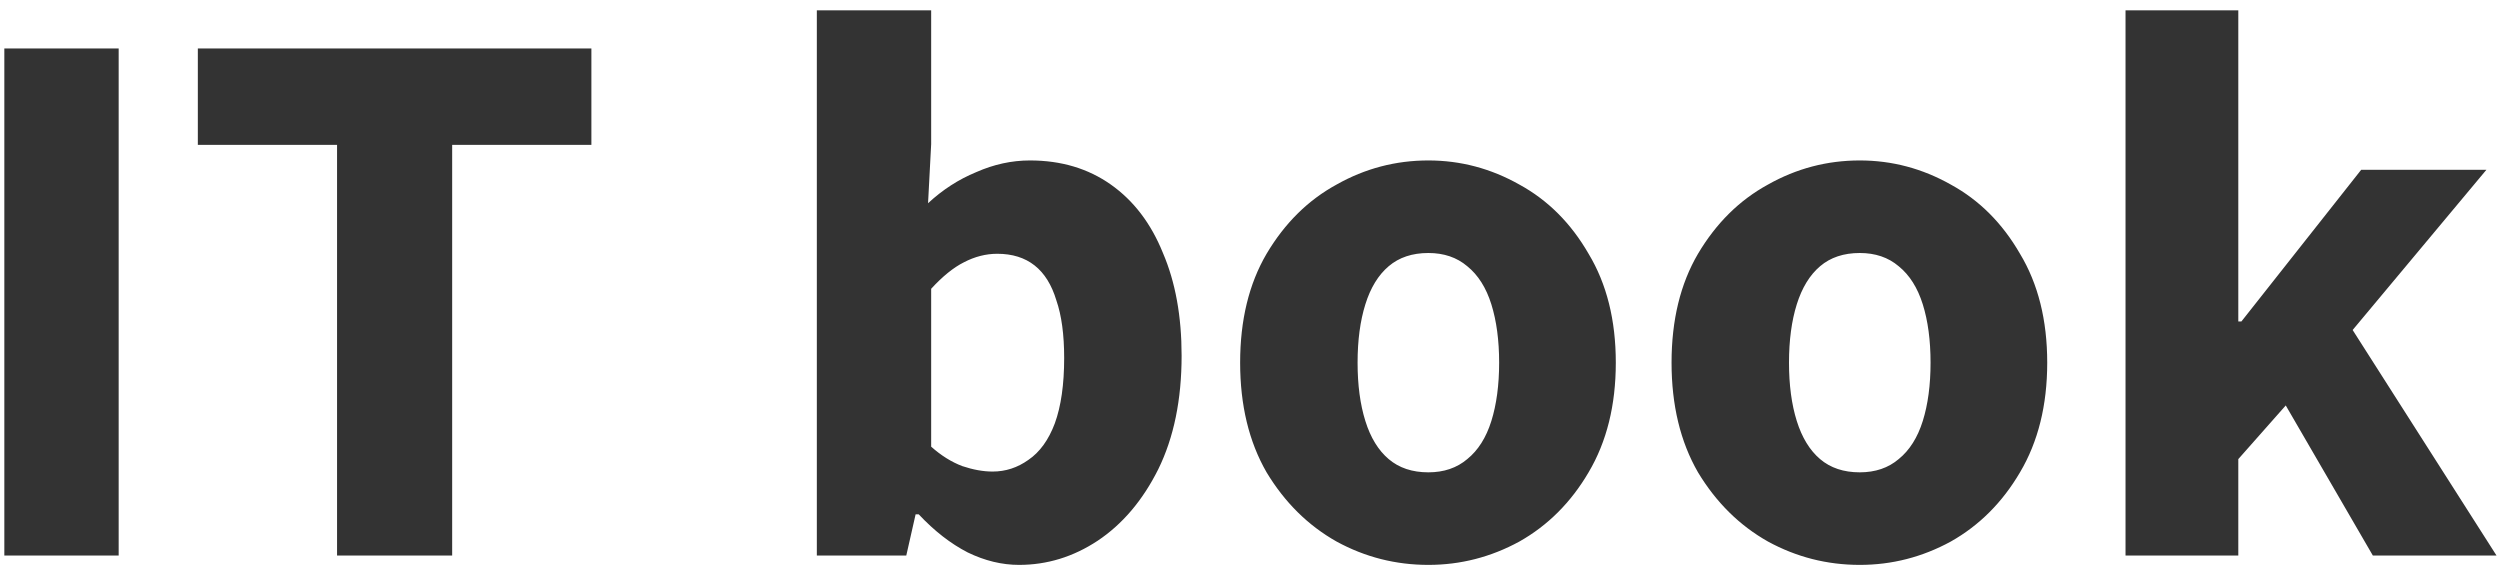 <svg width="90" height="21" viewBox="0 0 90 21" fill="none" xmlns="http://www.w3.org/2000/svg">
<path d="M0.156 20V1.744H4.272V20H0.156ZM12.134 20V5.216H7.122V1.744H21.29V5.216H16.278V20H12.134ZM36.686 20.336C36.07 20.336 35.454 20.187 34.838 19.888C34.222 19.571 33.634 19.113 33.074 18.516H32.962L32.626 20H29.406V0.372H33.522V5.188L33.41 7.316C33.933 6.831 34.511 6.457 35.146 6.196C35.781 5.916 36.425 5.776 37.078 5.776C38.198 5.776 39.169 6.065 39.99 6.644C40.811 7.223 41.437 8.044 41.866 9.108C42.314 10.153 42.538 11.385 42.538 12.804C42.538 14.391 42.258 15.753 41.698 16.892C41.138 18.012 40.41 18.871 39.514 19.468C38.637 20.047 37.694 20.336 36.686 20.336ZM35.734 16.976C36.201 16.976 36.63 16.836 37.022 16.556C37.433 16.276 37.75 15.837 37.974 15.24C38.198 14.624 38.31 13.84 38.31 12.888C38.31 12.048 38.217 11.357 38.03 10.816C37.862 10.256 37.601 9.836 37.246 9.556C36.891 9.276 36.443 9.136 35.902 9.136C35.491 9.136 35.09 9.239 34.698 9.444C34.325 9.631 33.933 9.948 33.522 10.396V16.08C33.877 16.397 34.25 16.631 34.642 16.78C35.034 16.911 35.398 16.976 35.734 16.976ZM51.421 20.336C50.245 20.336 49.143 20.056 48.117 19.496C47.09 18.917 46.25 18.087 45.597 17.004C44.962 15.903 44.645 14.587 44.645 13.056C44.645 11.525 44.962 10.219 45.597 9.136C46.25 8.035 47.09 7.204 48.117 6.644C49.143 6.065 50.245 5.776 51.421 5.776C52.578 5.776 53.67 6.065 54.697 6.644C55.723 7.204 56.554 8.035 57.189 9.136C57.842 10.219 58.169 11.525 58.169 13.056C58.169 14.587 57.842 15.903 57.189 17.004C56.554 18.087 55.723 18.917 54.697 19.496C53.67 20.056 52.578 20.336 51.421 20.336ZM51.421 17.004C51.981 17.004 52.447 16.845 52.821 16.528C53.213 16.211 53.502 15.753 53.689 15.156C53.875 14.559 53.969 13.859 53.969 13.056C53.969 12.253 53.875 11.553 53.689 10.956C53.502 10.359 53.213 9.901 52.821 9.584C52.447 9.267 51.981 9.108 51.421 9.108C50.842 9.108 50.366 9.267 49.993 9.584C49.619 9.901 49.339 10.359 49.153 10.956C48.966 11.553 48.873 12.253 48.873 13.056C48.873 13.859 48.966 14.559 49.153 15.156C49.339 15.753 49.619 16.211 49.993 16.528C50.366 16.845 50.842 17.004 51.421 17.004ZM66.952 20.336C65.776 20.336 64.675 20.056 63.648 19.496C62.621 18.917 61.781 18.087 61.128 17.004C60.493 15.903 60.176 14.587 60.176 13.056C60.176 11.525 60.493 10.219 61.128 9.136C61.781 8.035 62.621 7.204 63.648 6.644C64.675 6.065 65.776 5.776 66.952 5.776C68.109 5.776 69.201 6.065 70.228 6.644C71.255 7.204 72.085 8.035 72.72 9.136C73.373 10.219 73.7 11.525 73.7 13.056C73.7 14.587 73.373 15.903 72.72 17.004C72.085 18.087 71.255 18.917 70.228 19.496C69.201 20.056 68.109 20.336 66.952 20.336ZM66.952 17.004C67.512 17.004 67.979 16.845 68.352 16.528C68.744 16.211 69.033 15.753 69.22 15.156C69.407 14.559 69.5 13.859 69.5 13.056C69.5 12.253 69.407 11.553 69.22 10.956C69.033 10.359 68.744 9.901 68.352 9.584C67.979 9.267 67.512 9.108 66.952 9.108C66.373 9.108 65.897 9.267 65.524 9.584C65.151 9.901 64.871 10.359 64.684 10.956C64.497 11.553 64.404 12.253 64.404 13.056C64.404 13.859 64.497 14.559 64.684 15.156C64.871 15.753 65.151 16.211 65.524 16.528C65.897 16.845 66.373 17.004 66.952 17.004ZM76.519 20V0.372H80.579V11.572H80.691L85.003 6.112H89.511L84.695 11.88L89.875 20H85.423L82.287 14.596L80.579 16.528V20H76.519Z" fill="#333333"/>
</svg>
